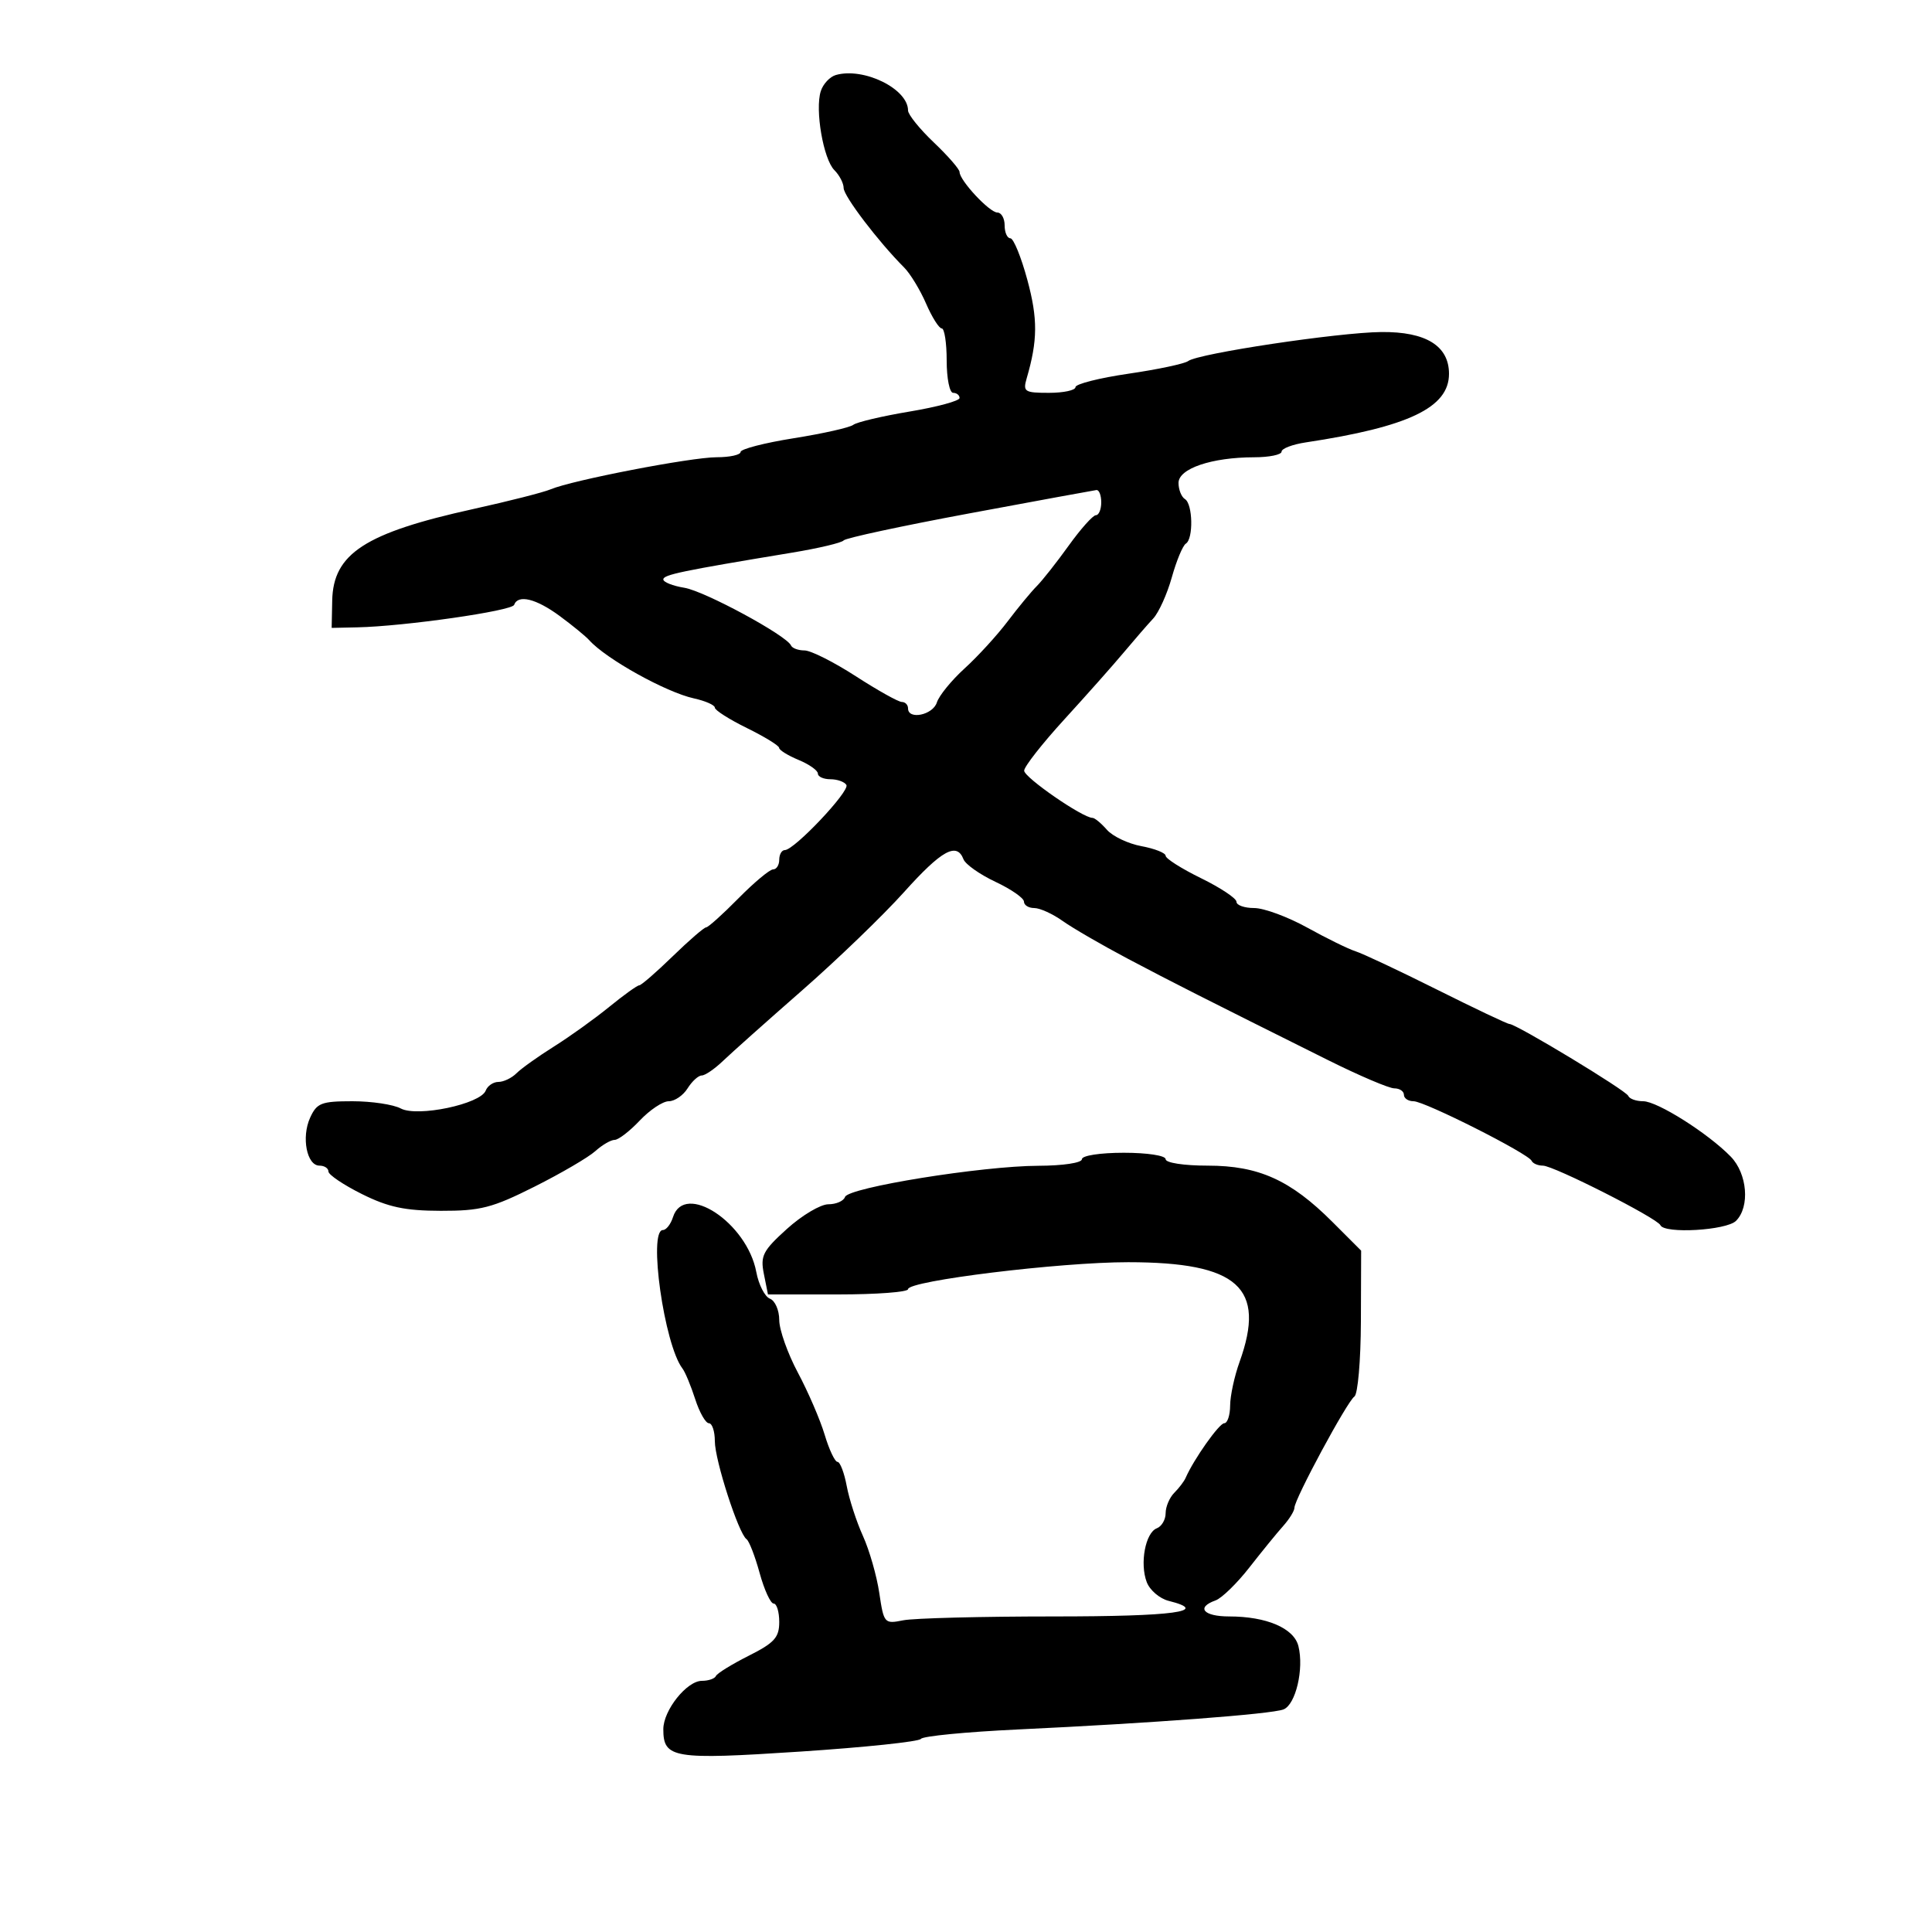 <svg xmlns="http://www.w3.org/2000/svg" width="300" height="300" viewBox="0 0 300 300" version="1.1">
	<path d="M 129.797 11.645 C 128.860 11.911, 127.803 13.044, 127.448 14.163 C 126.532 17.051, 127.851 24.708, 129.559 26.417 C 130.352 27.209, 131 28.460, 131 29.197 C 131 30.444, 136.410 37.553, 140.382 41.524 C 141.338 42.480, 142.874 45.003, 143.796 47.131 C 144.718 49.259, 145.816 51, 146.236 51 C 146.656 51, 147 53.250, 147 56 C 147 58.750, 147.450 61, 148 61 C 148.550 61, 149 61.362, 149 61.805 C 149 62.248, 145.512 63.192, 141.250 63.904 C 136.988 64.615, 133.050 65.544, 132.500 65.967 C 131.950 66.391, 127.787 67.327, 123.250 68.049 C 118.713 68.770, 115 69.729, 115 70.180 C 115 70.631, 113.328 71, 111.284 71 C 107.304 71, 88.816 74.573, 85.500 75.982 C 84.400 76.450, 79 77.825, 73.500 79.038 C 56.692 82.745, 51.733 85.963, 51.586 93.260 L 51.500 97.500 55.500 97.413 C 62.816 97.254, 79.495 94.863, 79.833 93.925 C 80.432 92.264, 83.242 92.949, 86.906 95.649 C 88.883 97.106, 90.950 98.800, 91.500 99.413 C 94.111 102.323, 103.417 107.496, 107.750 108.446 C 109.537 108.838, 111 109.485, 111 109.883 C 111 110.281, 113.243 111.707, 115.984 113.053 C 118.726 114.399, 120.976 115.783, 120.984 116.129 C 120.993 116.474, 122.350 117.317, 124 118 C 125.650 118.683, 127 119.638, 127 120.121 C 127 120.605, 127.873 121, 128.941 121 C 130.009 121, 131.127 121.397, 131.427 121.882 C 132.008 122.821, 123.336 132, 121.868 132 C 121.391 132, 121 132.675, 121 133.500 C 121 134.325, 120.571 135, 120.047 135 C 119.522 135, 117.097 137.025, 114.657 139.500 C 112.217 141.975, 109.963 144, 109.649 144 C 109.334 144, 106.993 146.025, 104.447 148.500 C 101.900 150.975, 99.567 153, 99.261 153 C 98.956 153, 96.860 154.505, 94.603 156.344 C 92.346 158.184, 88.485 160.954, 86.022 162.501 C 83.560 164.047, 80.940 165.917, 80.201 166.656 C 79.462 167.395, 78.200 168, 77.397 168 C 76.594 168, 75.704 168.609, 75.418 169.352 C 74.616 171.442, 64.805 173.501, 62.226 172.121 C 61.074 171.505, 57.699 171, 54.726 171 C 49.899 171, 49.196 171.273, 48.156 173.557 C 46.775 176.587, 47.636 181, 49.608 181 C 50.374 181, 51 181.410, 51 181.911 C 51 182.411, 53.338 183.986, 56.196 185.411 C 60.295 187.453, 62.882 188.003, 68.446 188.015 C 74.625 188.028, 76.430 187.563, 82.997 184.265 C 87.120 182.194, 91.367 179.713, 92.435 178.750 C 93.503 177.787, 94.856 177, 95.442 177 C 96.027 177, 97.781 175.650, 99.338 174 C 100.895 172.350, 102.923 171, 103.844 171 C 104.765 171, 106.081 170.100, 106.768 169 C 107.455 167.900, 108.443 167, 108.963 167 C 109.483 167, 110.965 165.988, 112.255 164.750 C 113.545 163.512, 119.078 158.579, 124.550 153.787 C 130.023 148.995, 137.140 142.133, 140.368 138.537 C 146.216 132.022, 148.571 130.719, 149.610 133.427 C 149.912 134.212, 152.147 135.789, 154.579 136.932 C 157.011 138.075, 159 139.458, 159 140.005 C 159 140.552, 159.718 141, 160.596 141 C 161.473 141, 163.459 141.903, 165.009 143.007 C 166.559 144.110, 171.128 146.758, 175.164 148.891 C 182.183 152.602, 186.675 154.876, 206.261 164.635 C 211.080 167.036, 215.692 169, 216.511 169 C 217.330 169, 218 169.450, 218 170 C 218 170.550, 218.674 171, 219.498 171 C 221.224 171, 237.322 179.123, 237.829 180.250 C 238.015 180.662, 238.803 181, 239.582 181 C 241.248 181, 257.336 189.155, 257.829 190.250 C 258.445 191.619, 268.080 191.062, 269.571 189.571 C 271.752 187.391, 271.328 182.250, 268.750 179.599 C 265.240 175.990, 257.349 171, 255.153 171 C 254.061 171, 253.017 170.624, 252.833 170.164 C 252.498 169.324, 235.429 159, 234.375 159 C 234.064 159, 229.016 156.604, 223.155 153.675 C 217.295 150.746, 211.600 148.066, 210.500 147.720 C 209.400 147.374, 206.025 145.721, 203 144.046 C 199.975 142.371, 196.262 141, 194.750 141 C 193.238 141, 192 140.564, 192 140.031 C 192 139.498, 189.525 137.850, 186.500 136.369 C 183.475 134.887, 181 133.319, 181 132.883 C 181 132.447, 179.313 131.777, 177.250 131.394 C 175.188 131.011, 172.772 129.866, 171.883 128.849 C 170.993 127.832, 169.987 127, 169.648 127 C 168.114 127, 159.003 120.705, 159.031 119.664 C 159.048 119.024, 161.860 115.438, 165.281 111.696 C 168.701 107.954, 172.850 103.279, 174.500 101.308 C 176.150 99.338, 178.206 96.968, 179.070 96.043 C 179.933 95.118, 181.232 92.243, 181.957 89.655 C 182.681 87.066, 183.663 84.709, 184.137 84.415 C 185.332 83.677, 185.224 78.257, 184 77.500 C 183.450 77.160, 183 76.030, 183 74.988 C 183 72.759, 188.146 71.014, 194.750 71.006 C 197.088 71.003, 199 70.609, 199 70.132 C 199 69.654, 200.688 69.008, 202.750 68.697 C 218.734 66.282, 225 63.283, 225 58.048 C 225 53.705, 221.419 51.491, 214.500 51.557 C 207.795 51.621, 186.052 54.888, 184.500 56.064 C 183.950 56.481, 179.787 57.364, 175.250 58.026 C 170.713 58.688, 167 59.628, 167 60.115 C 167 60.602, 165.148 61, 162.883 61 C 159.087 61, 158.818 60.825, 159.422 58.750 C 161.140 52.856, 161.162 49.503, 159.526 43.459 C 158.565 39.907, 157.378 37, 156.889 37 C 156.400 37, 156 36.100, 156 35 C 156 33.900, 155.490 33, 154.866 33 C 153.648 33, 149.003 28.018, 149.001 26.710 C 149.001 26.275, 147.200 24.208, 145 22.115 C 142.800 20.022, 141 17.790, 141 17.155 C 141 13.795, 134.129 10.415, 129.797 11.645 M 150.500 79.722 C 140.050 81.666, 131.275 83.553, 131 83.915 C 130.725 84.278, 127.125 85.132, 123 85.814 C 105.846 88.650, 103 89.242, 103 89.972 C 103 90.393, 104.465 90.976, 106.256 91.267 C 109.403 91.777, 122.155 98.676, 122.833 100.234 C 123.017 100.655, 123.959 101, 124.928 101 C 125.897 101, 129.475 102.800, 132.879 105 C 136.283 107.200, 139.502 109, 140.034 109 C 140.565 109, 141 109.450, 141 110 C 141 111.827, 144.855 111.033, 145.475 109.078 C 145.811 108.021, 147.754 105.638, 149.793 103.784 C 151.832 101.929, 154.834 98.648, 156.464 96.491 C 158.095 94.335, 160.133 91.867, 160.994 91.006 C 161.855 90.145, 164.085 87.317, 165.949 84.720 C 167.814 82.124, 169.713 80, 170.170 80 C 170.626 80, 171 79.100, 171 78 C 171 76.900, 170.662 76.042, 170.250 76.094 C 169.838 76.145, 160.950 77.778, 150.500 79.722 M 168 180 C 168 180.566, 165.069 181.009, 161.250 181.021 C 152.481 181.049, 131.700 184.399, 131.212 185.864 C 131.004 186.489, 129.840 187, 128.627 187 C 127.413 187, 124.521 188.719, 122.199 190.820 C 118.450 194.213, 118.049 194.995, 118.614 197.820 L 119.250 201 130.125 201 C 136.106 201, 141 200.633, 141 200.184 C 141 198.879, 164.588 195.988, 175.185 195.994 C 192.265 196.004, 196.640 199.929, 192.471 211.500 C 191.679 213.700, 191.023 216.738, 191.015 218.250 C 191.007 219.762, 190.594 221, 190.099 221 C 189.318 221, 185.350 226.615, 184.105 229.482 C 183.871 230.022, 183.076 231.067, 182.339 231.804 C 181.603 232.540, 181 233.963, 181 234.964 C 181 235.966, 180.385 237.022, 179.632 237.311 C 177.857 237.992, 176.961 242.768, 178.065 245.671 C 178.540 246.921, 180.070 248.230, 181.465 248.580 C 188.026 250.227, 182.329 251, 163.625 251 C 152.419 251, 141.902 251.270, 140.253 251.599 C 137.322 252.186, 137.241 252.093, 136.534 247.349 C 136.137 244.682, 134.995 240.700, 133.996 238.500 C 132.998 236.300, 131.865 232.813, 131.479 230.750 C 131.093 228.688, 130.449 227, 130.047 227 C 129.645 227, 128.748 225.103, 128.054 222.785 C 127.359 220.467, 125.488 216.129, 123.896 213.145 C 122.303 210.160, 121 206.480, 121 204.966 C 121 203.452, 120.350 201.964, 119.555 201.660 C 118.761 201.355, 117.807 199.490, 117.437 197.515 C 115.998 189.848, 106.264 183.441, 104.500 189 C 104.151 190.100, 103.446 191, 102.933 191 C 100.620 191, 103.138 208.808, 105.972 212.500 C 106.394 213.050, 107.283 215.188, 107.947 217.250 C 108.612 219.313, 109.570 221, 110.078 221 C 110.585 221, 111 222.253, 111 223.785 C 111 226.739, 114.692 238.156, 115.920 239 C 116.321 239.275, 117.236 241.637, 117.954 244.250 C 118.672 246.863, 119.651 249, 120.130 249 C 120.608 249, 121 250.287, 121 251.861 C 121 254.272, 120.253 255.098, 116.250 257.111 C 113.638 258.425, 111.350 259.837, 111.167 260.250 C 110.983 260.663, 110.003 261, 108.989 261 C 106.646 261, 103 265.574, 103 268.512 C 103 273.031, 104.530 273.282, 124.217 271.989 C 134.273 271.328, 142.725 270.439, 143 270.013 C 143.275 269.587, 150.025 268.930, 158 268.553 C 178.915 267.566, 197.383 266.174, 199.293 265.441 C 201.192 264.713, 202.505 259.150, 201.616 255.606 C 200.916 252.819, 196.666 251, 190.851 251 C 186.865 251, 185.686 249.603, 188.750 248.511 C 189.713 248.167, 192.075 245.868, 194 243.401 C 195.925 240.935, 198.287 238.035, 199.250 236.958 C 200.213 235.881, 201 234.605, 201 234.122 C 201 232.797, 209.196 217.596, 210.310 216.854 C 210.843 216.499, 211.298 211.257, 211.319 205.205 L 211.358 194.200 206.882 189.724 C 200.393 183.235, 195.437 181, 187.540 181 C 183.847 181, 181 180.565, 181 180 C 181 179.436, 178.167 179, 174.500 179 C 170.833 179, 168 179.436, 168 180" stroke="none" fill="black" fill-rule="evenodd"/>
</svg>